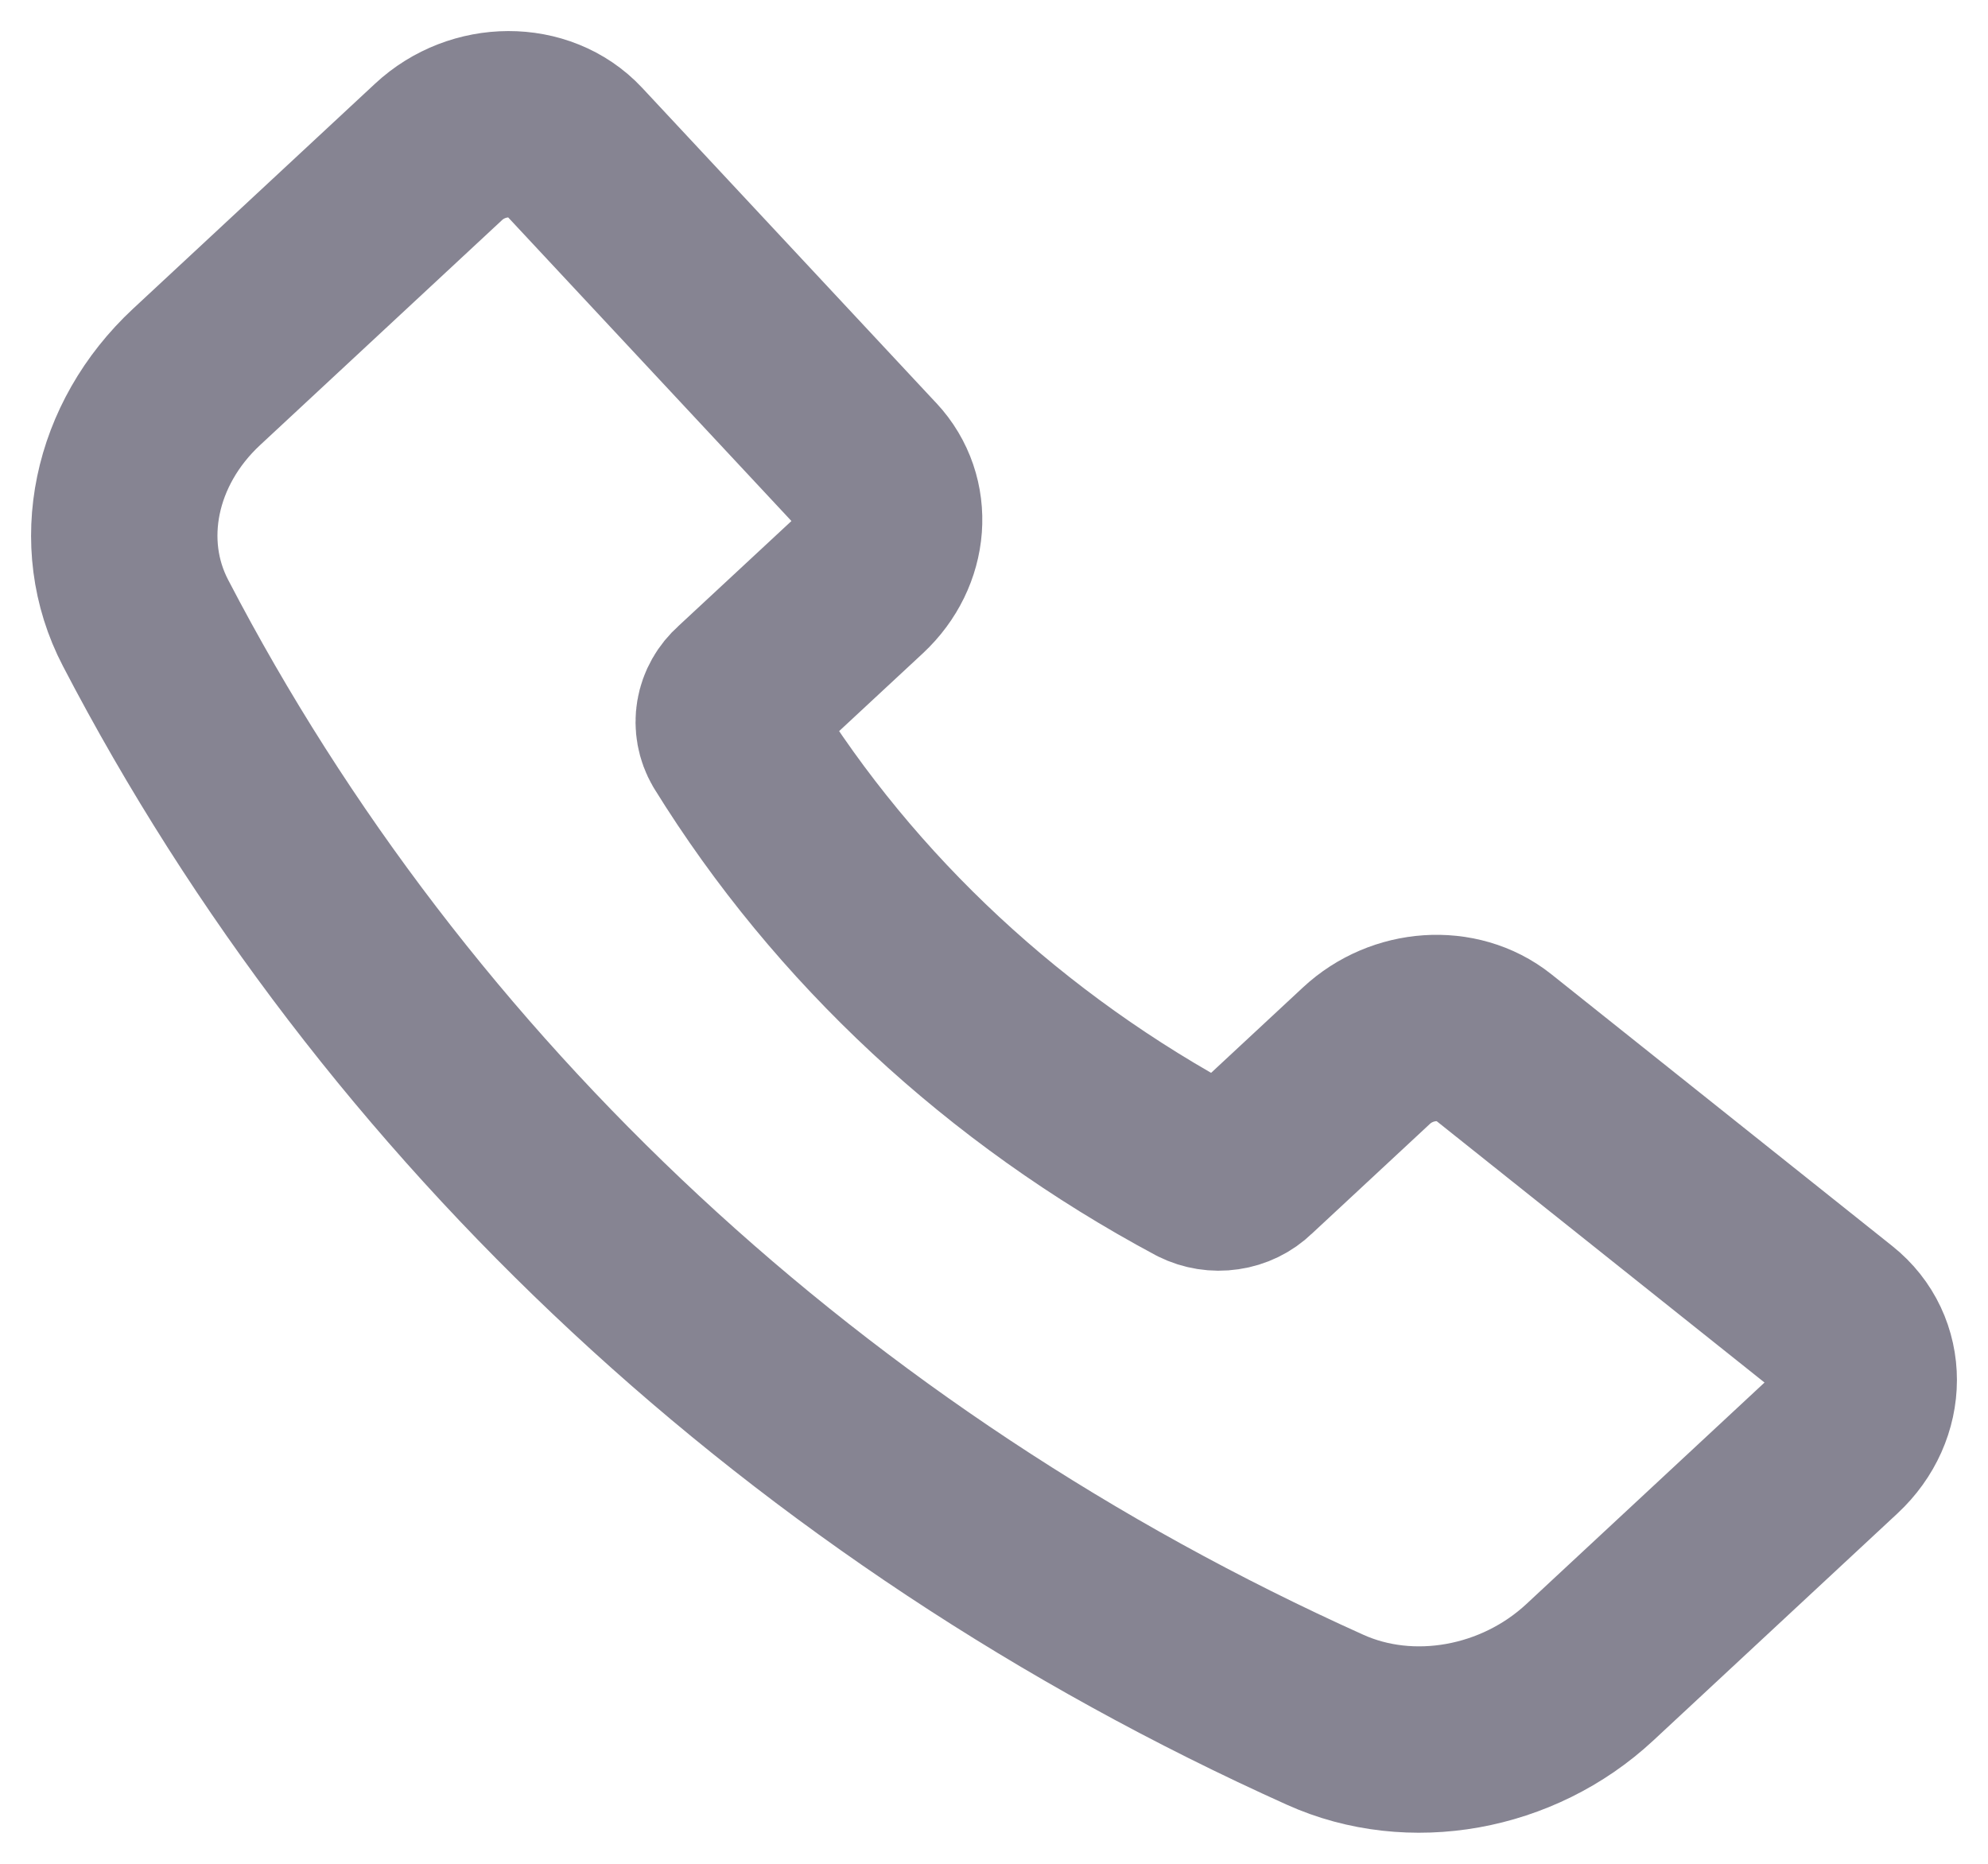 <svg width="32" height="30" viewBox="0 0 32 30" fill="none" xmlns="http://www.w3.org/2000/svg">
    <path d="M13.976 7.513L9.24 2.437C8.694 1.852 7.693 1.854 7.059 2.445L3.164 6.067C2.005 7.145 1.673 8.745 2.343 10.028C6.35 17.73 13.039 23.951 21.329 27.681C22.709 28.304 24.431 27.996 25.59 26.918L29.521 23.262C30.158 22.67 30.16 21.735 29.524 21.229L24.036 16.854C23.462 16.397 22.57 16.456 21.995 16.992L20.085 18.768C19.988 18.863 19.859 18.926 19.719 18.946C19.579 18.967 19.436 18.944 19.311 18.882C16.19 17.213 13.601 14.806 11.807 11.905C11.74 11.789 11.716 11.656 11.738 11.526C11.76 11.396 11.828 11.276 11.931 11.185L13.835 9.416C14.411 8.878 14.474 8.046 13.976 7.512V7.513Z" stroke="#868492" stroke-width="3" stroke-linecap="round" stroke-linejoin="round"/>
    </svg>
